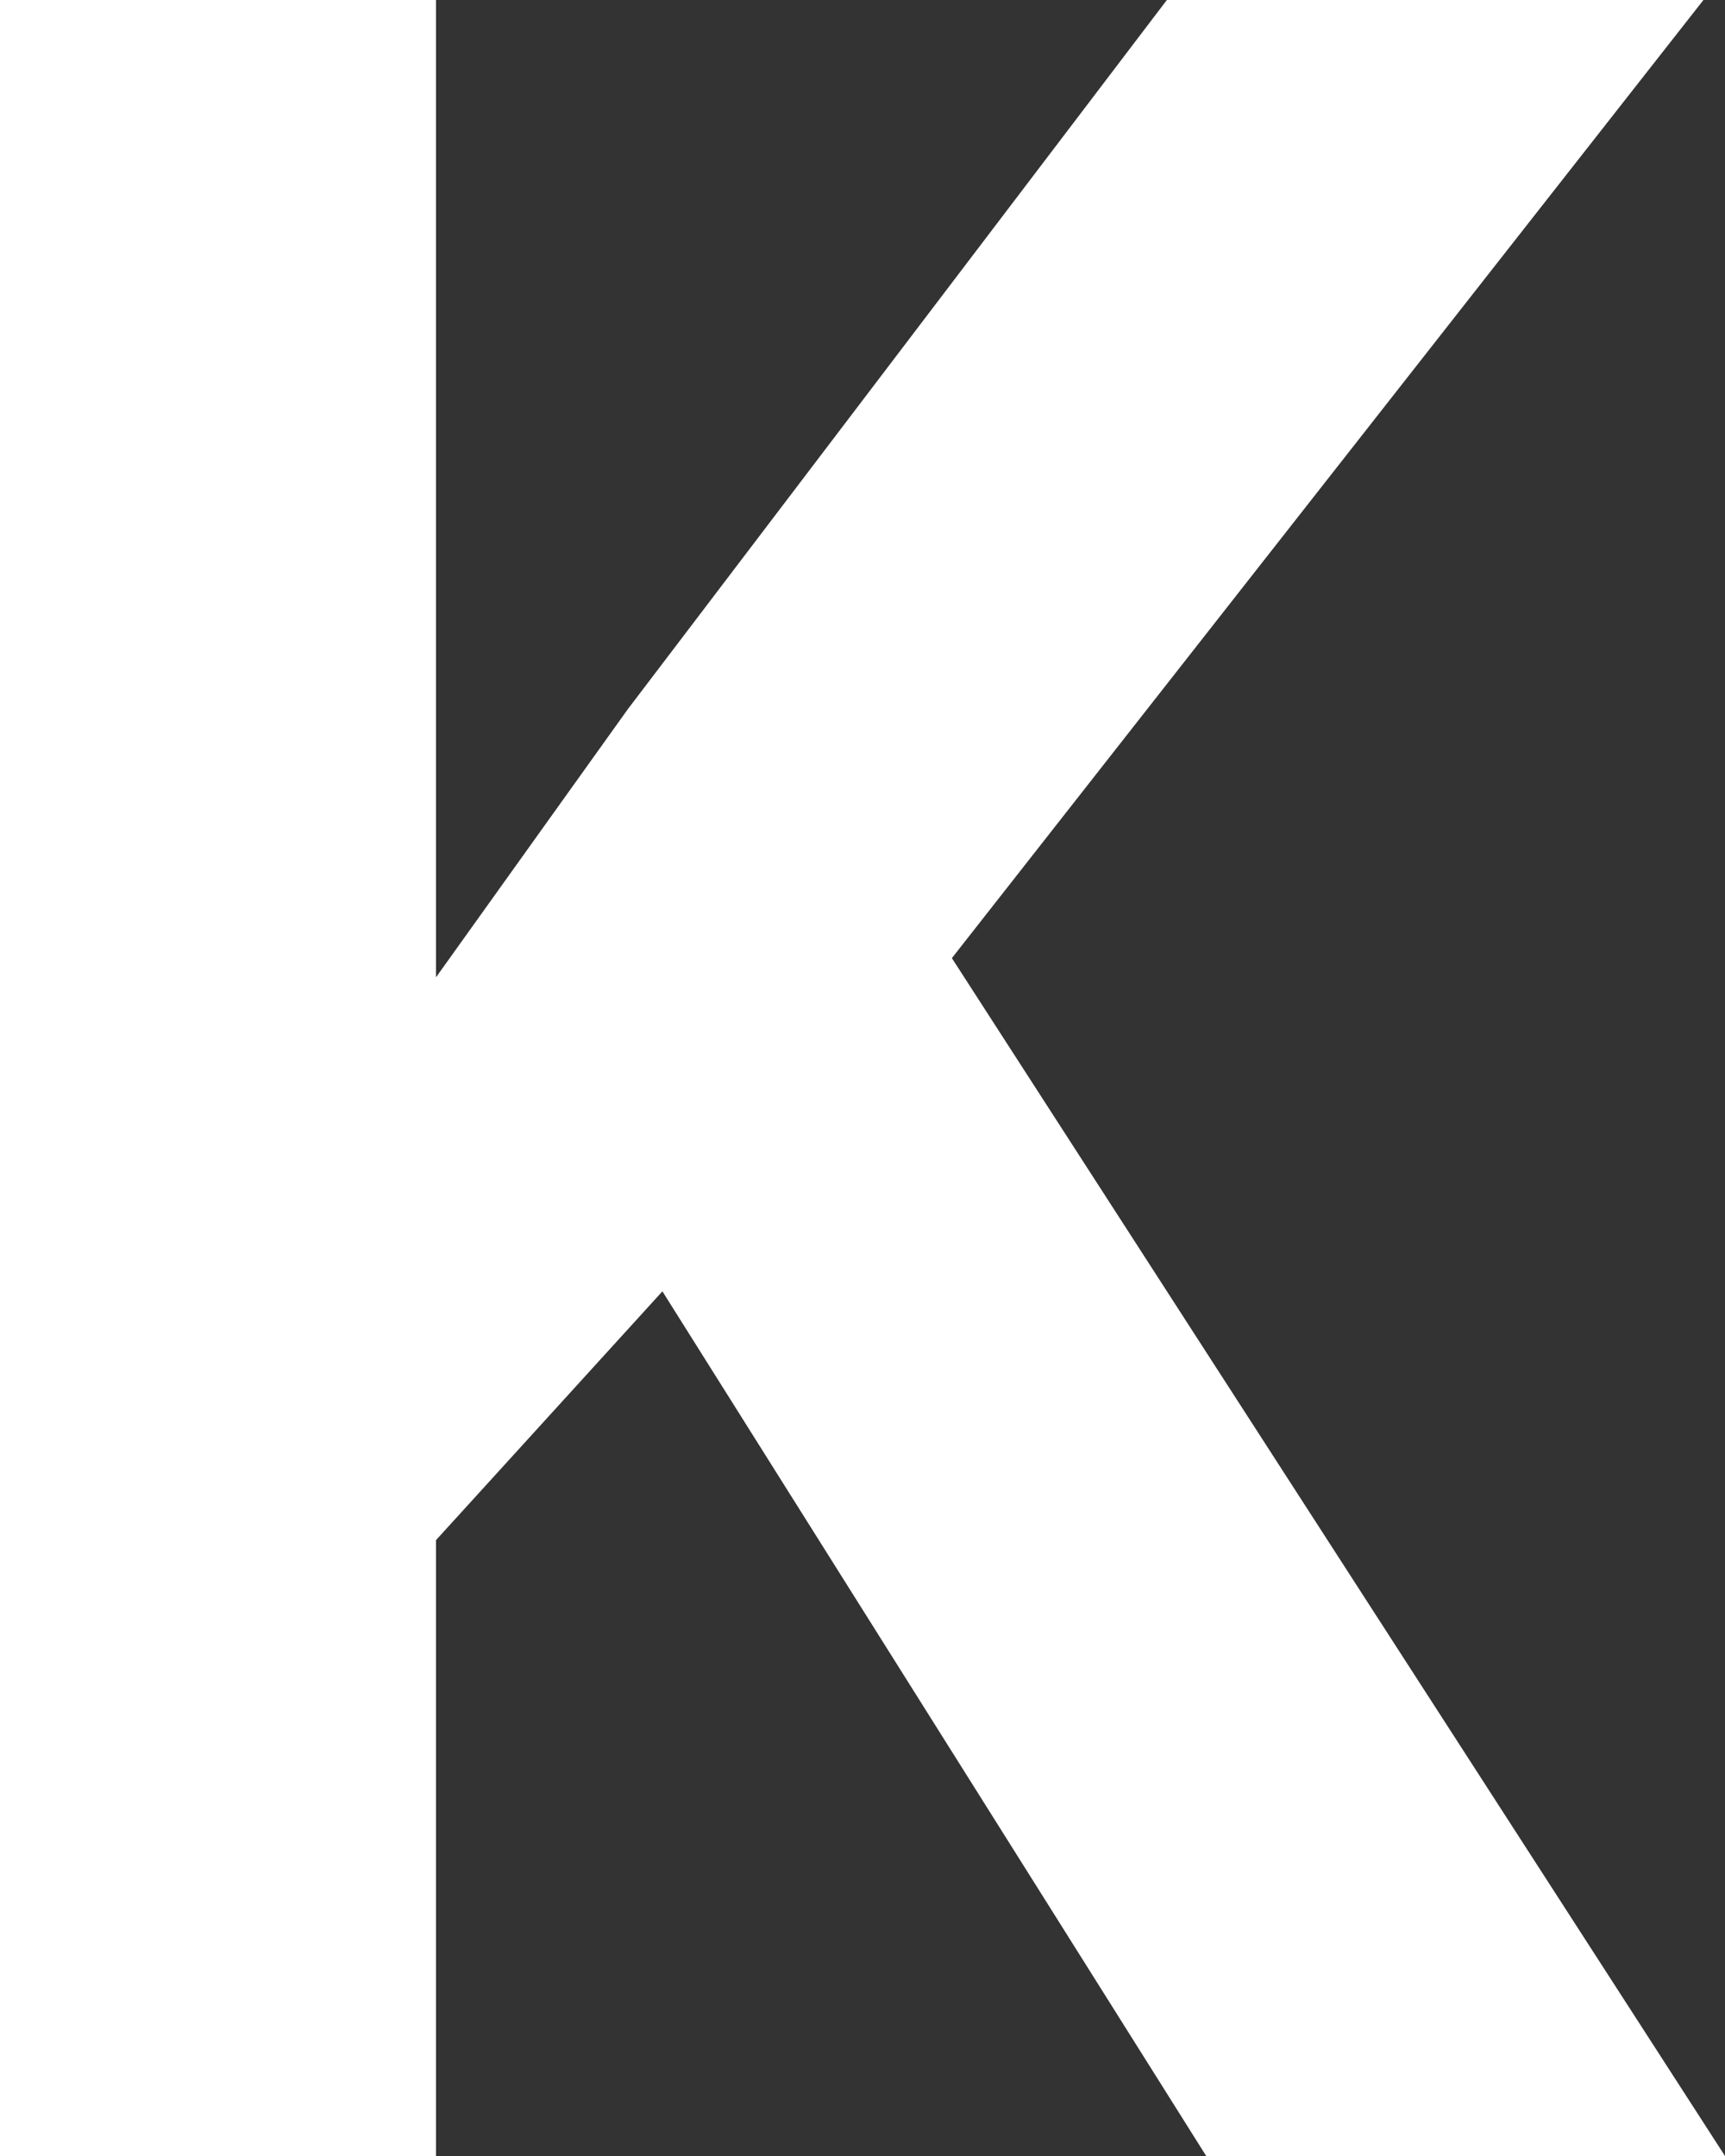 <svg xmlns="http://www.w3.org/2000/svg" width="16" height="20" viewBox="0 0 16 20">
    <rect x="0" y="0" width="16" height="20" fill="#333333" stroke="none"/>
    <path d="m10.823 0-5 6.579-1.779 2.487V0H0v20h4.044v-5.713l2.1-2.308L11.188 20H16L8.829 8.888 15.8 0z" style="fill:#fff"/>
</svg>
